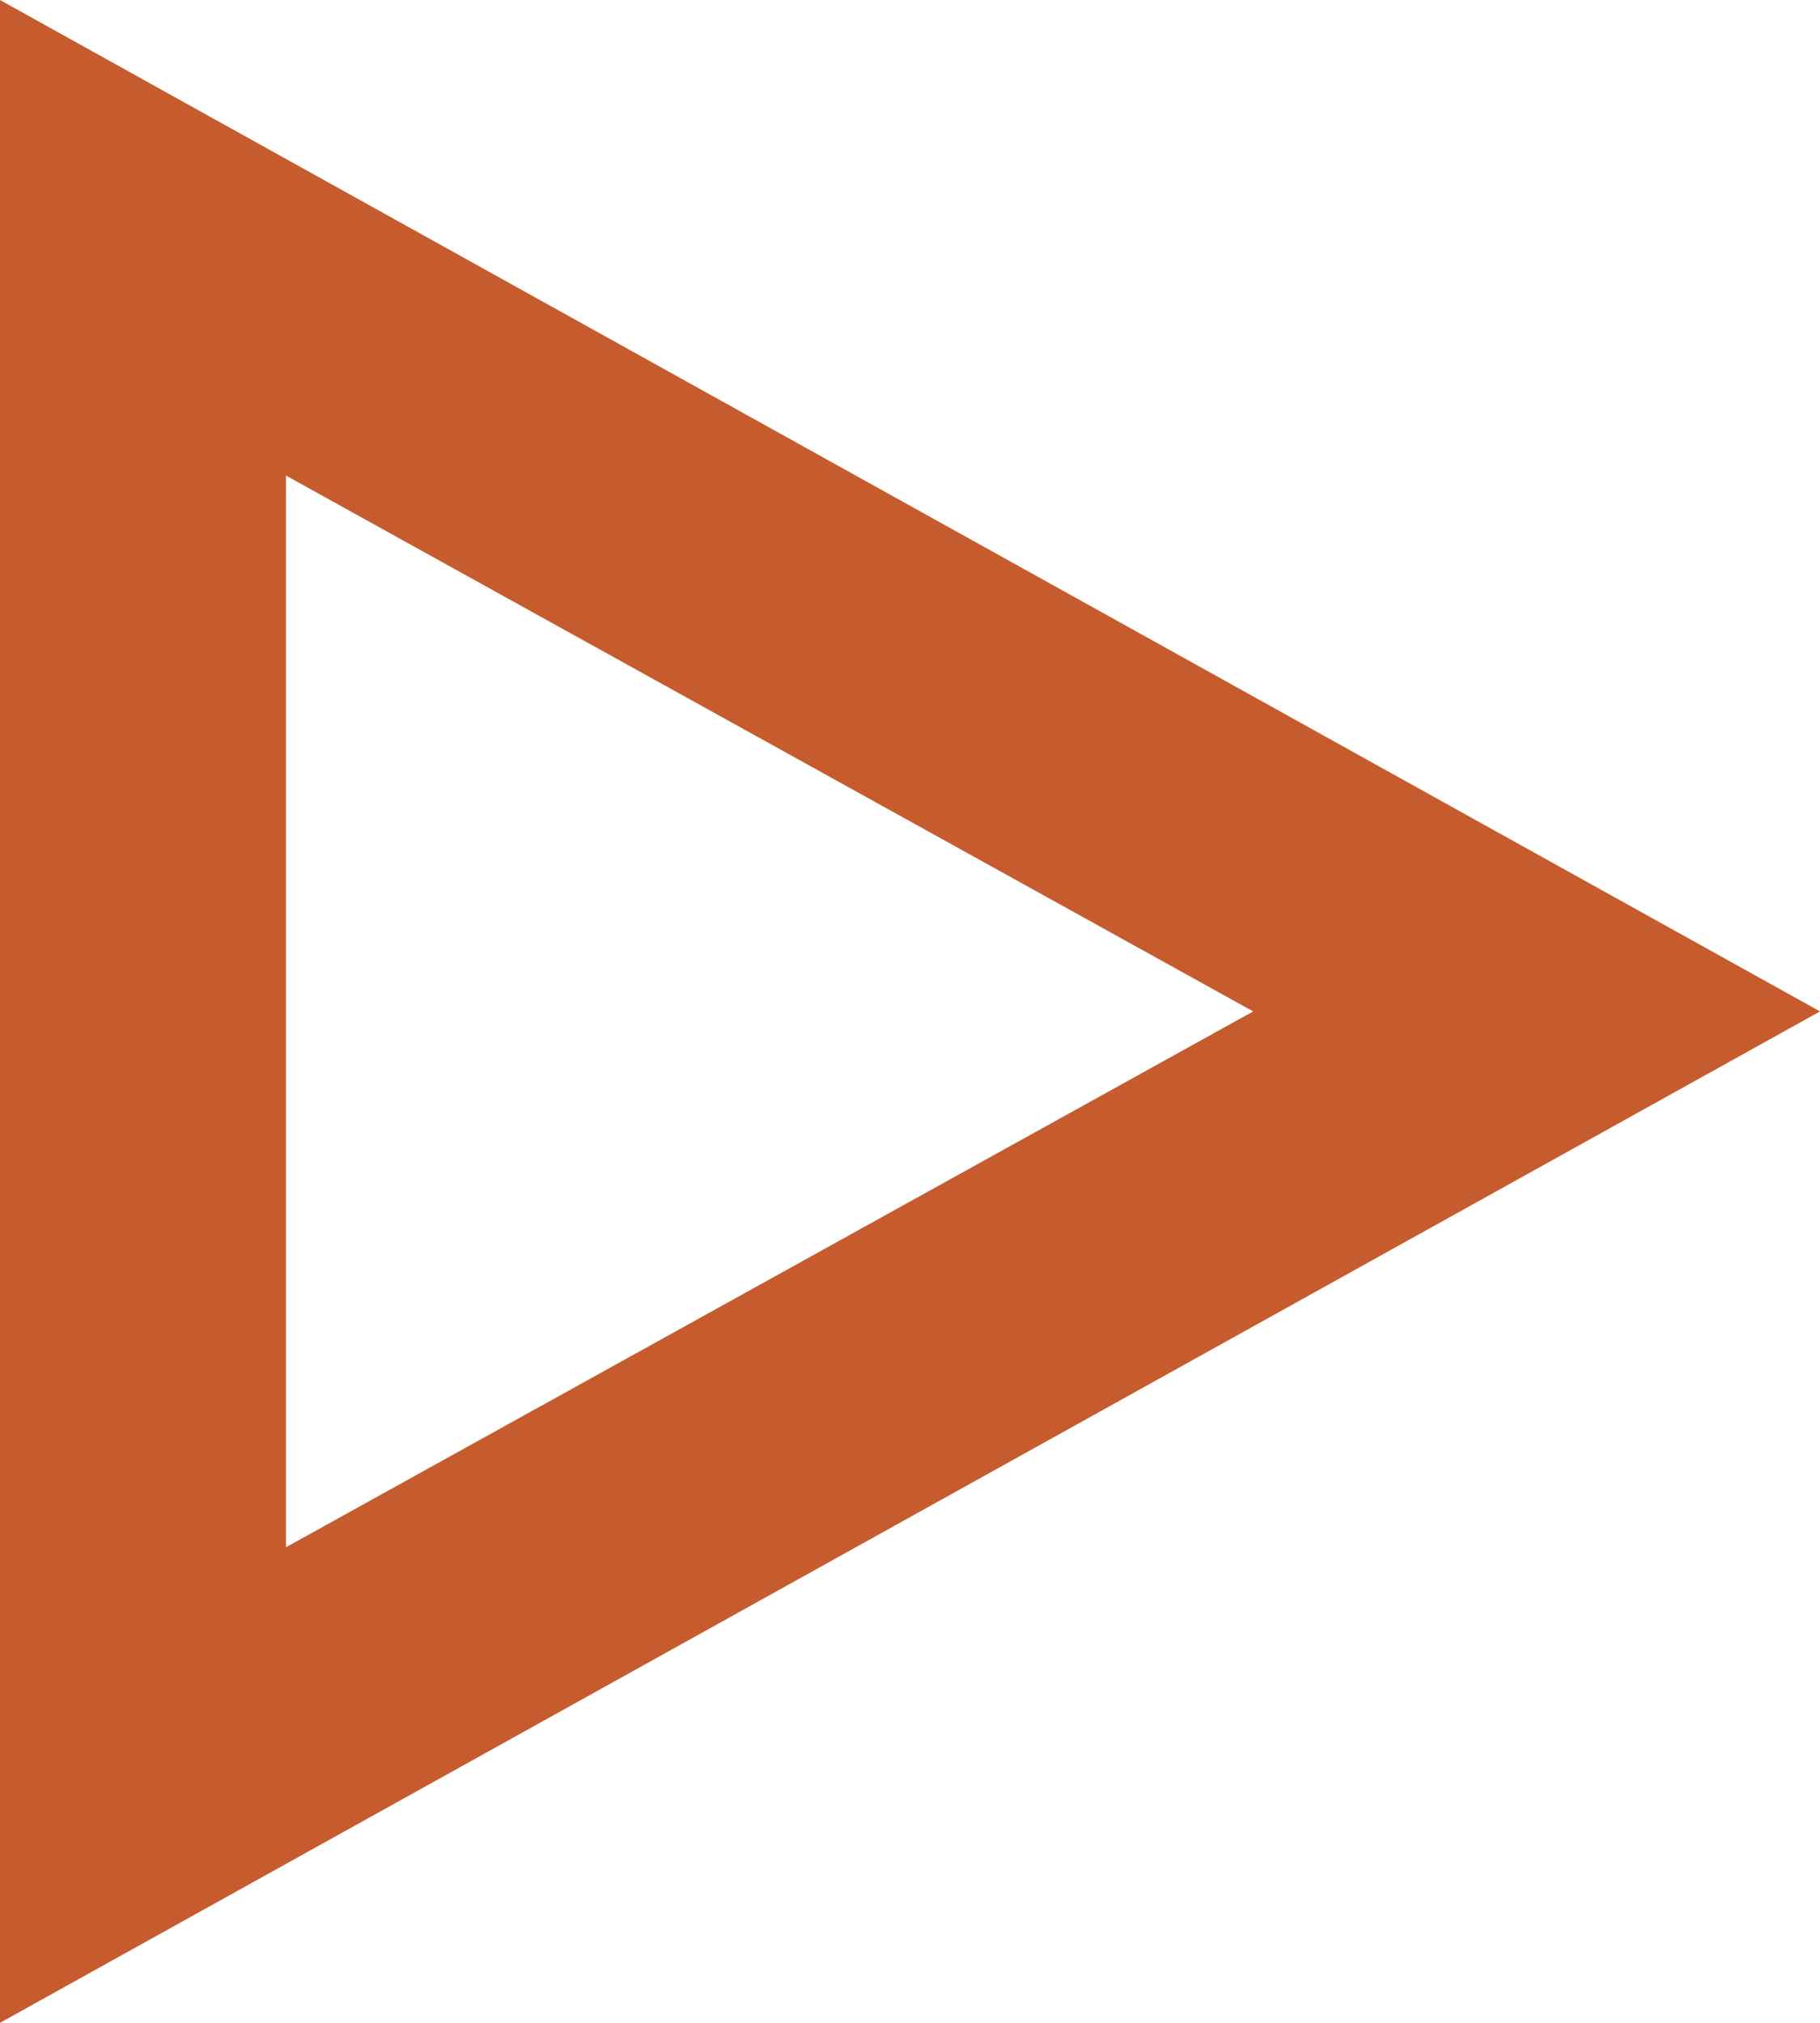 <svg width="9" height="10" viewBox="0 0 9 10" fill="none" xmlns="http://www.w3.org/2000/svg">
<g clip-path="url(#clip0)">
<path d="M0 10L1.74846e-06 0L9 5L0 10ZM1.414 7.649L6.197 5L1.414 2.351L1.414 7.649Z" fill="#C65C2E"/>
</g>
<defs>
<clipPath id="clip0">
<rect width="9" height="10" transform="matrix(1 1.74846e-07 1.74846e-07 -1 0 10)" fill="white"/>
</clipPath>
</defs>
</svg>
